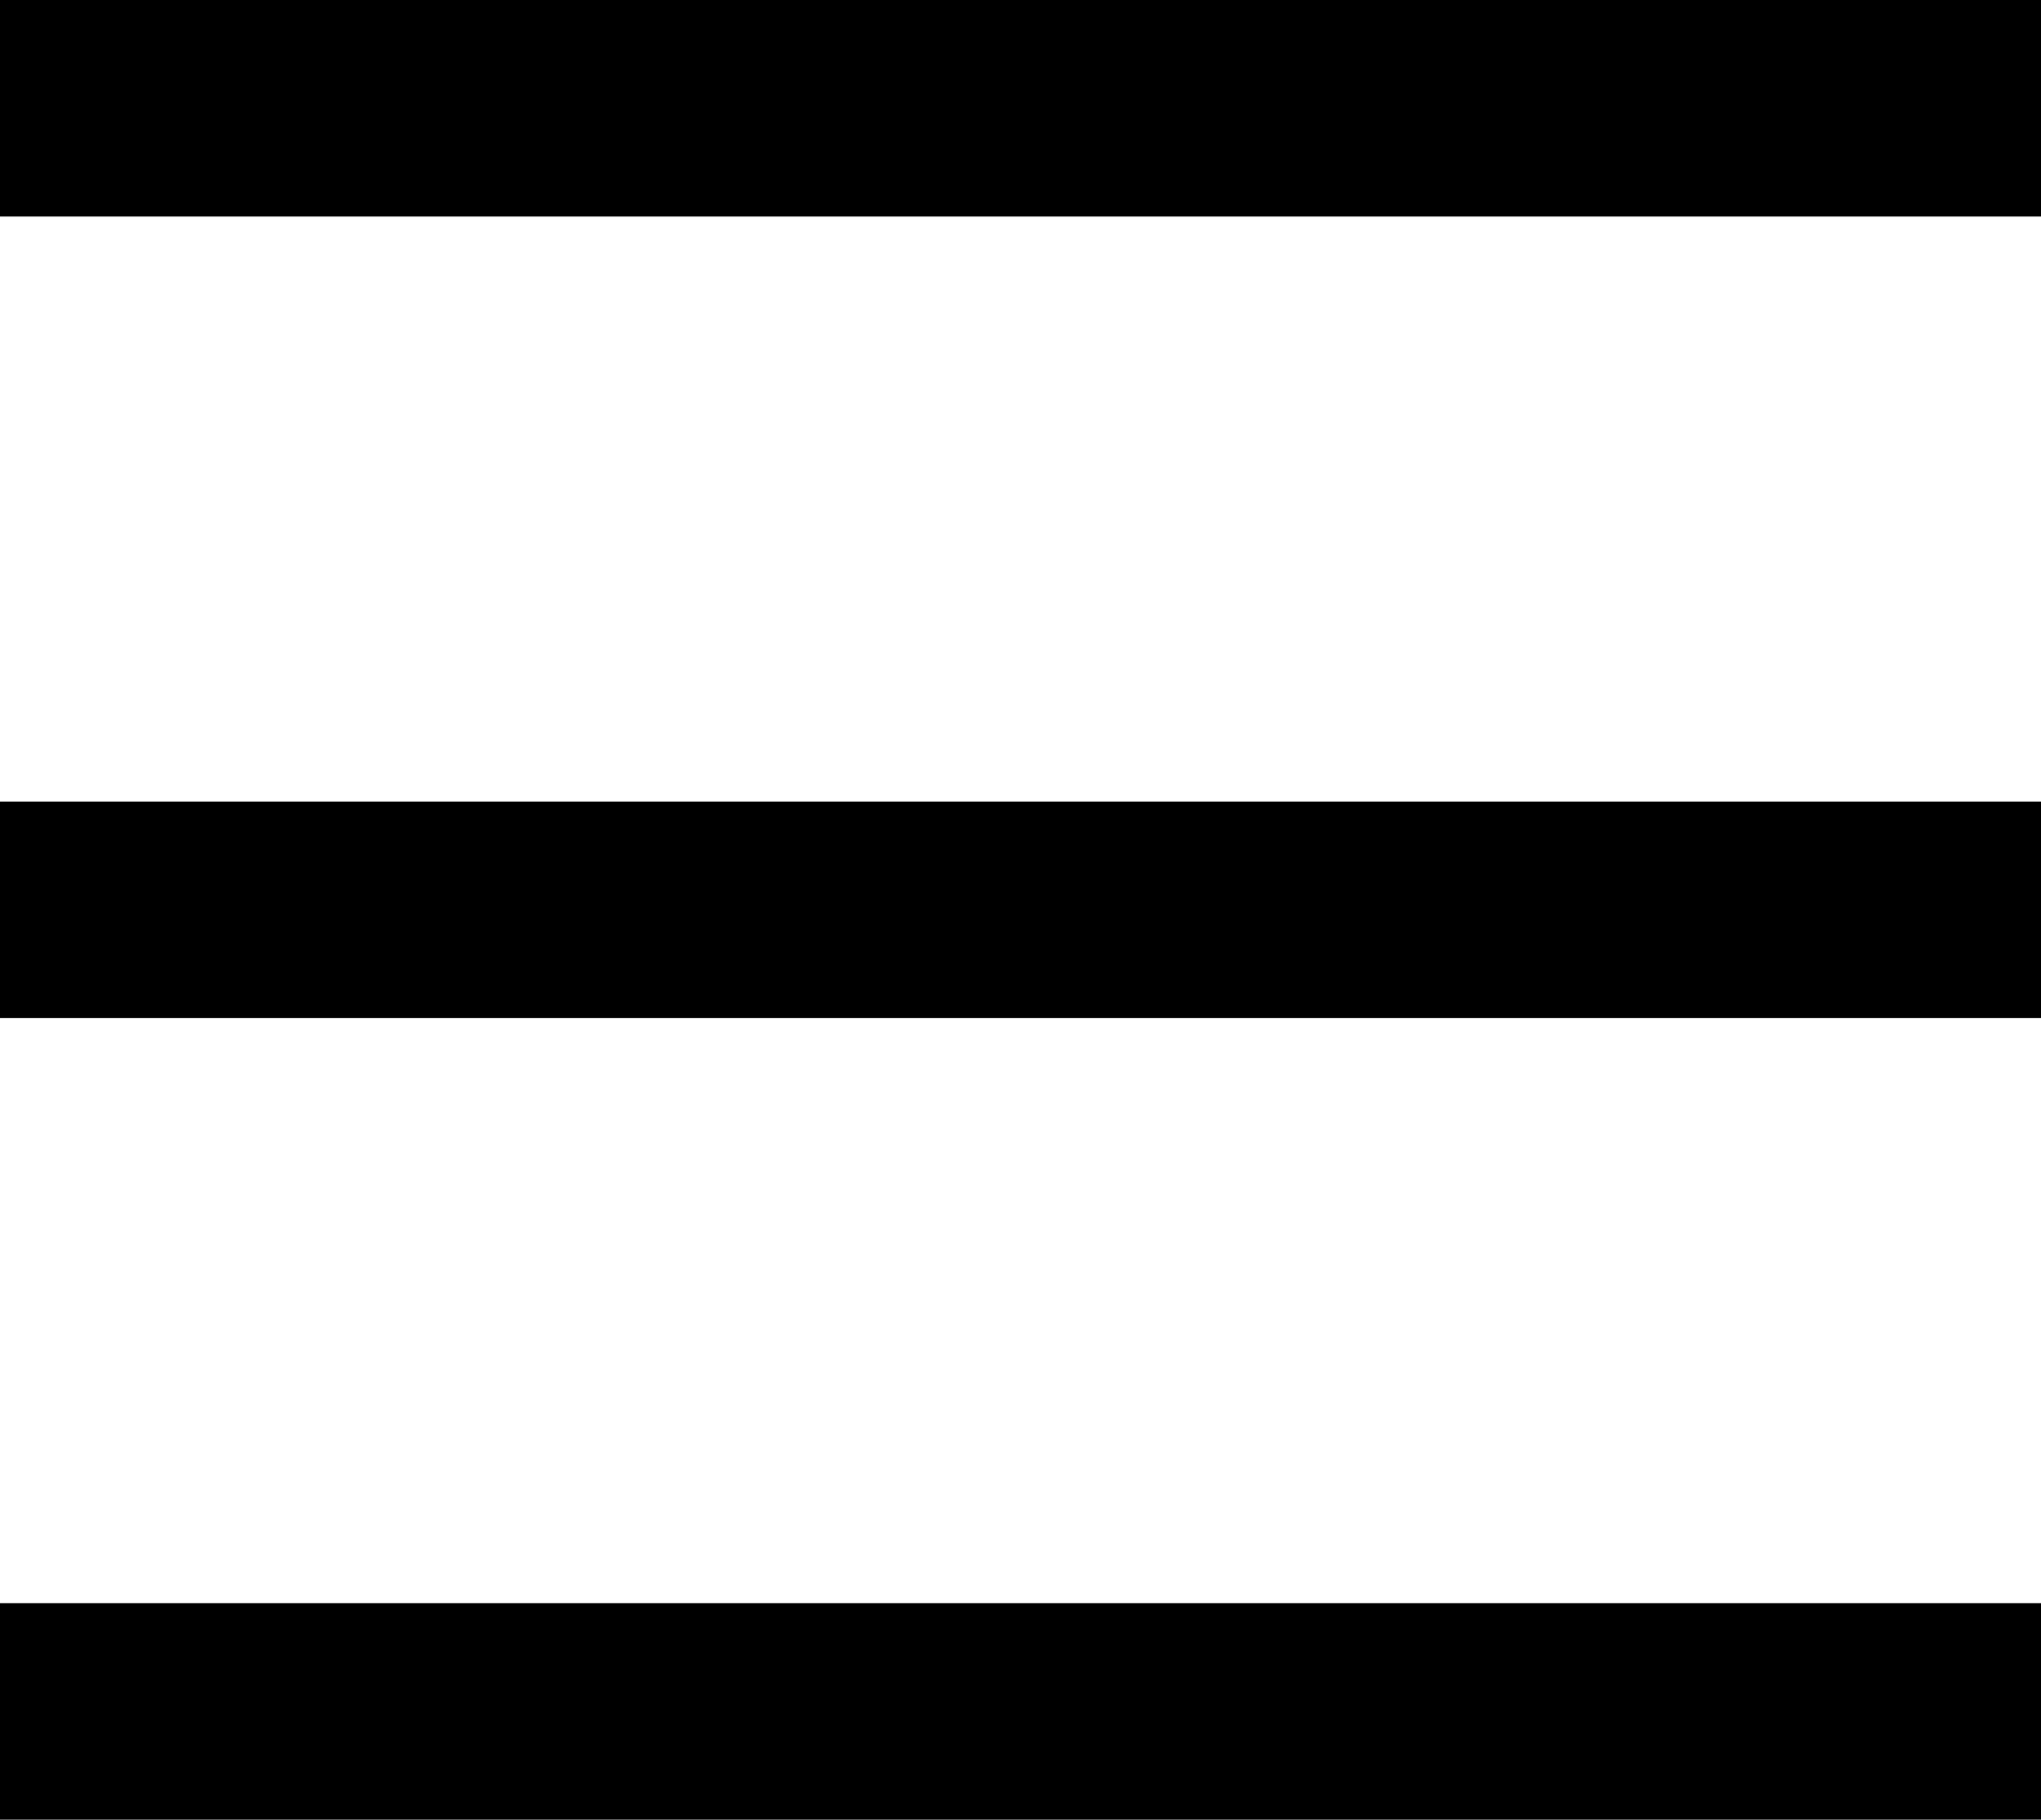 <svg xmlns="http://www.w3.org/2000/svg" width="18.855" height="16.808" viewBox="0 0 18.855 16.808"><g fill="currentColor"><path d="m0 0h18.855v2h-18.855z"/><path d="m0 0h18.855v2h-18.855z" transform="translate(0 7.404)"/><path d="m0 0h18.855v2h-18.855z" transform="translate(0 14.808)"/></g></svg>

